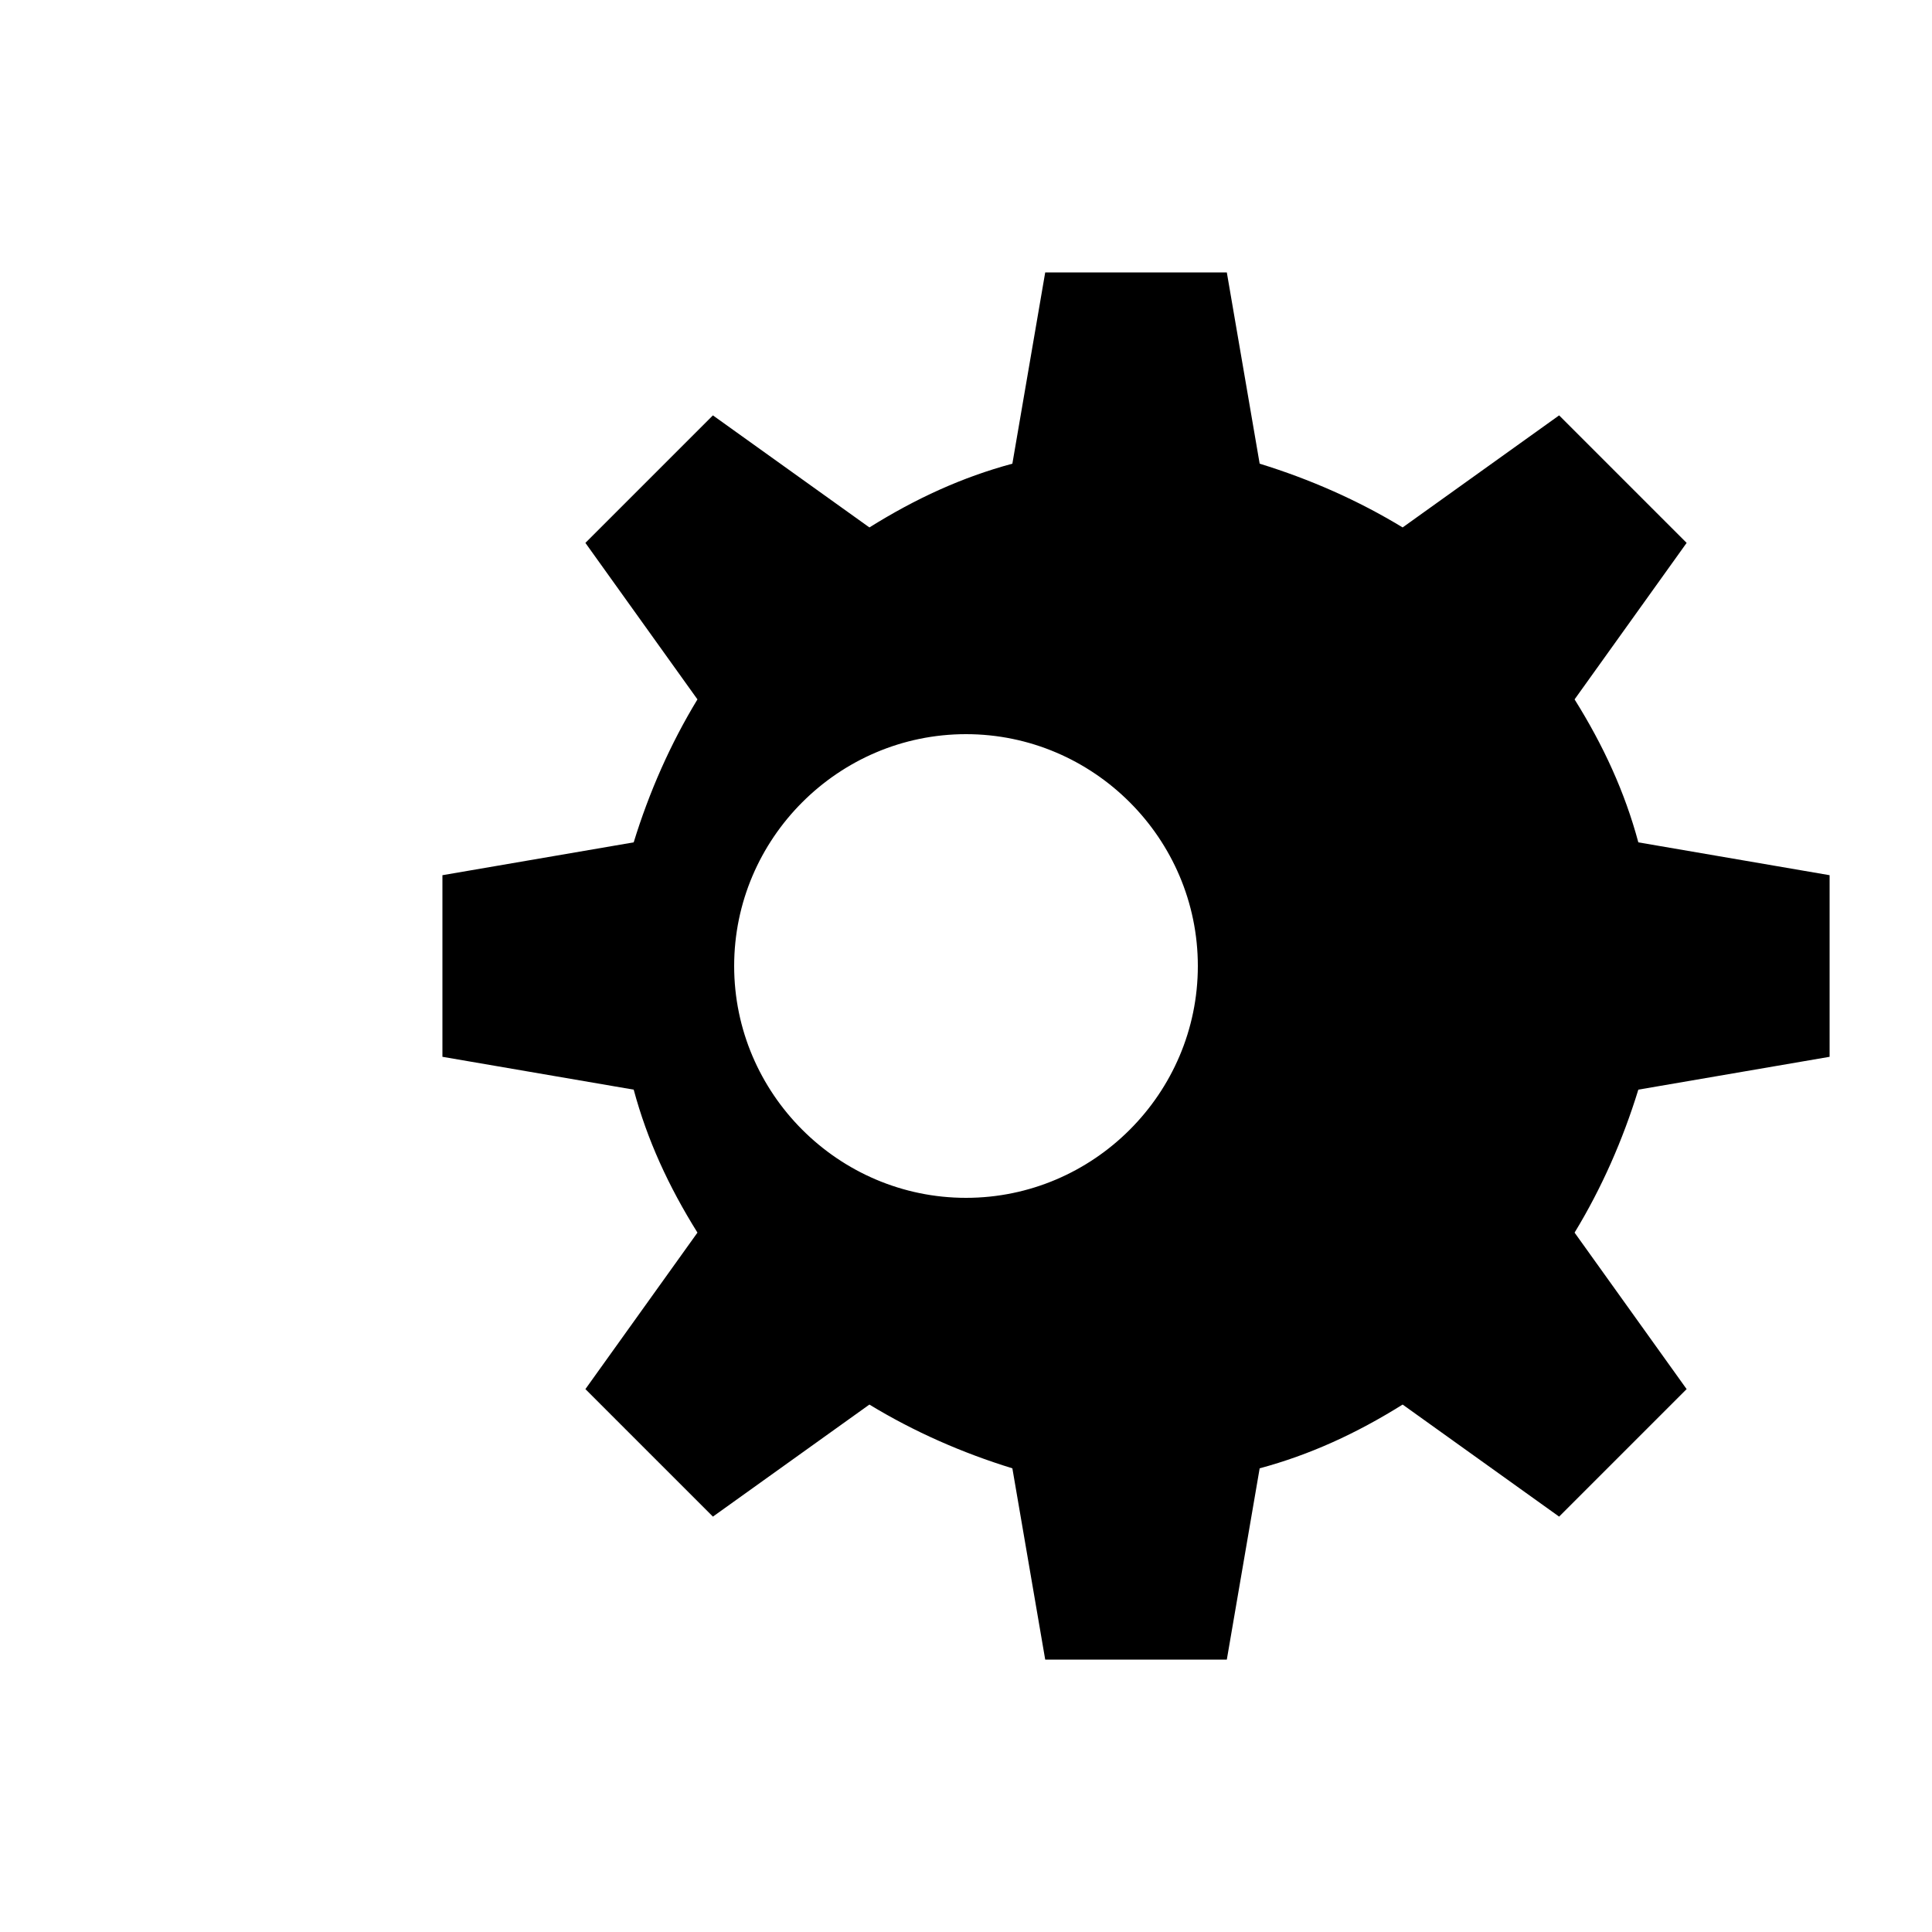 <svg xmlns="http://www.w3.org/2000/svg" viewBox="0 0 100 100">
  <path fill="currentColor" d="M94.7 54.7v-9.4l-9.9-1.7c-0.7-2.6-1.8-5-3.3-7.4l5.8-8.1-6.6-6.6-8.1 5.8c-2.3-1.4-4.8-2.5-7.4-3.3l-1.7-9.9h-9.4l-1.7 9.9c-2.6 0.7-5 1.8-7.4 3.3l-8.1-5.8-6.6 6.6 5.8 8.1c-1.4 2.3-2.5 4.8-3.3 7.4l-9.9 1.7v9.4l9.9 1.7c0.7 2.6 1.8 5 3.3 7.4l-5.8 8.1 6.6 6.6 8.1-5.8c2.3 1.4 4.8 2.5 7.4 3.3l1.7 9.9h9.4l1.7-9.9c2.6-0.7 5-1.8 7.4-3.3l8.1 5.8 6.6-6.6-5.8-8.1c1.4-2.3 2.5-4.8 3.3-7.4l9.9-1.7zM50 62c-6.6 0-12-5.4-12-12s5.4-12 12-12 12 5.4 12 12-5.4 12-12 12z"/>
</svg>